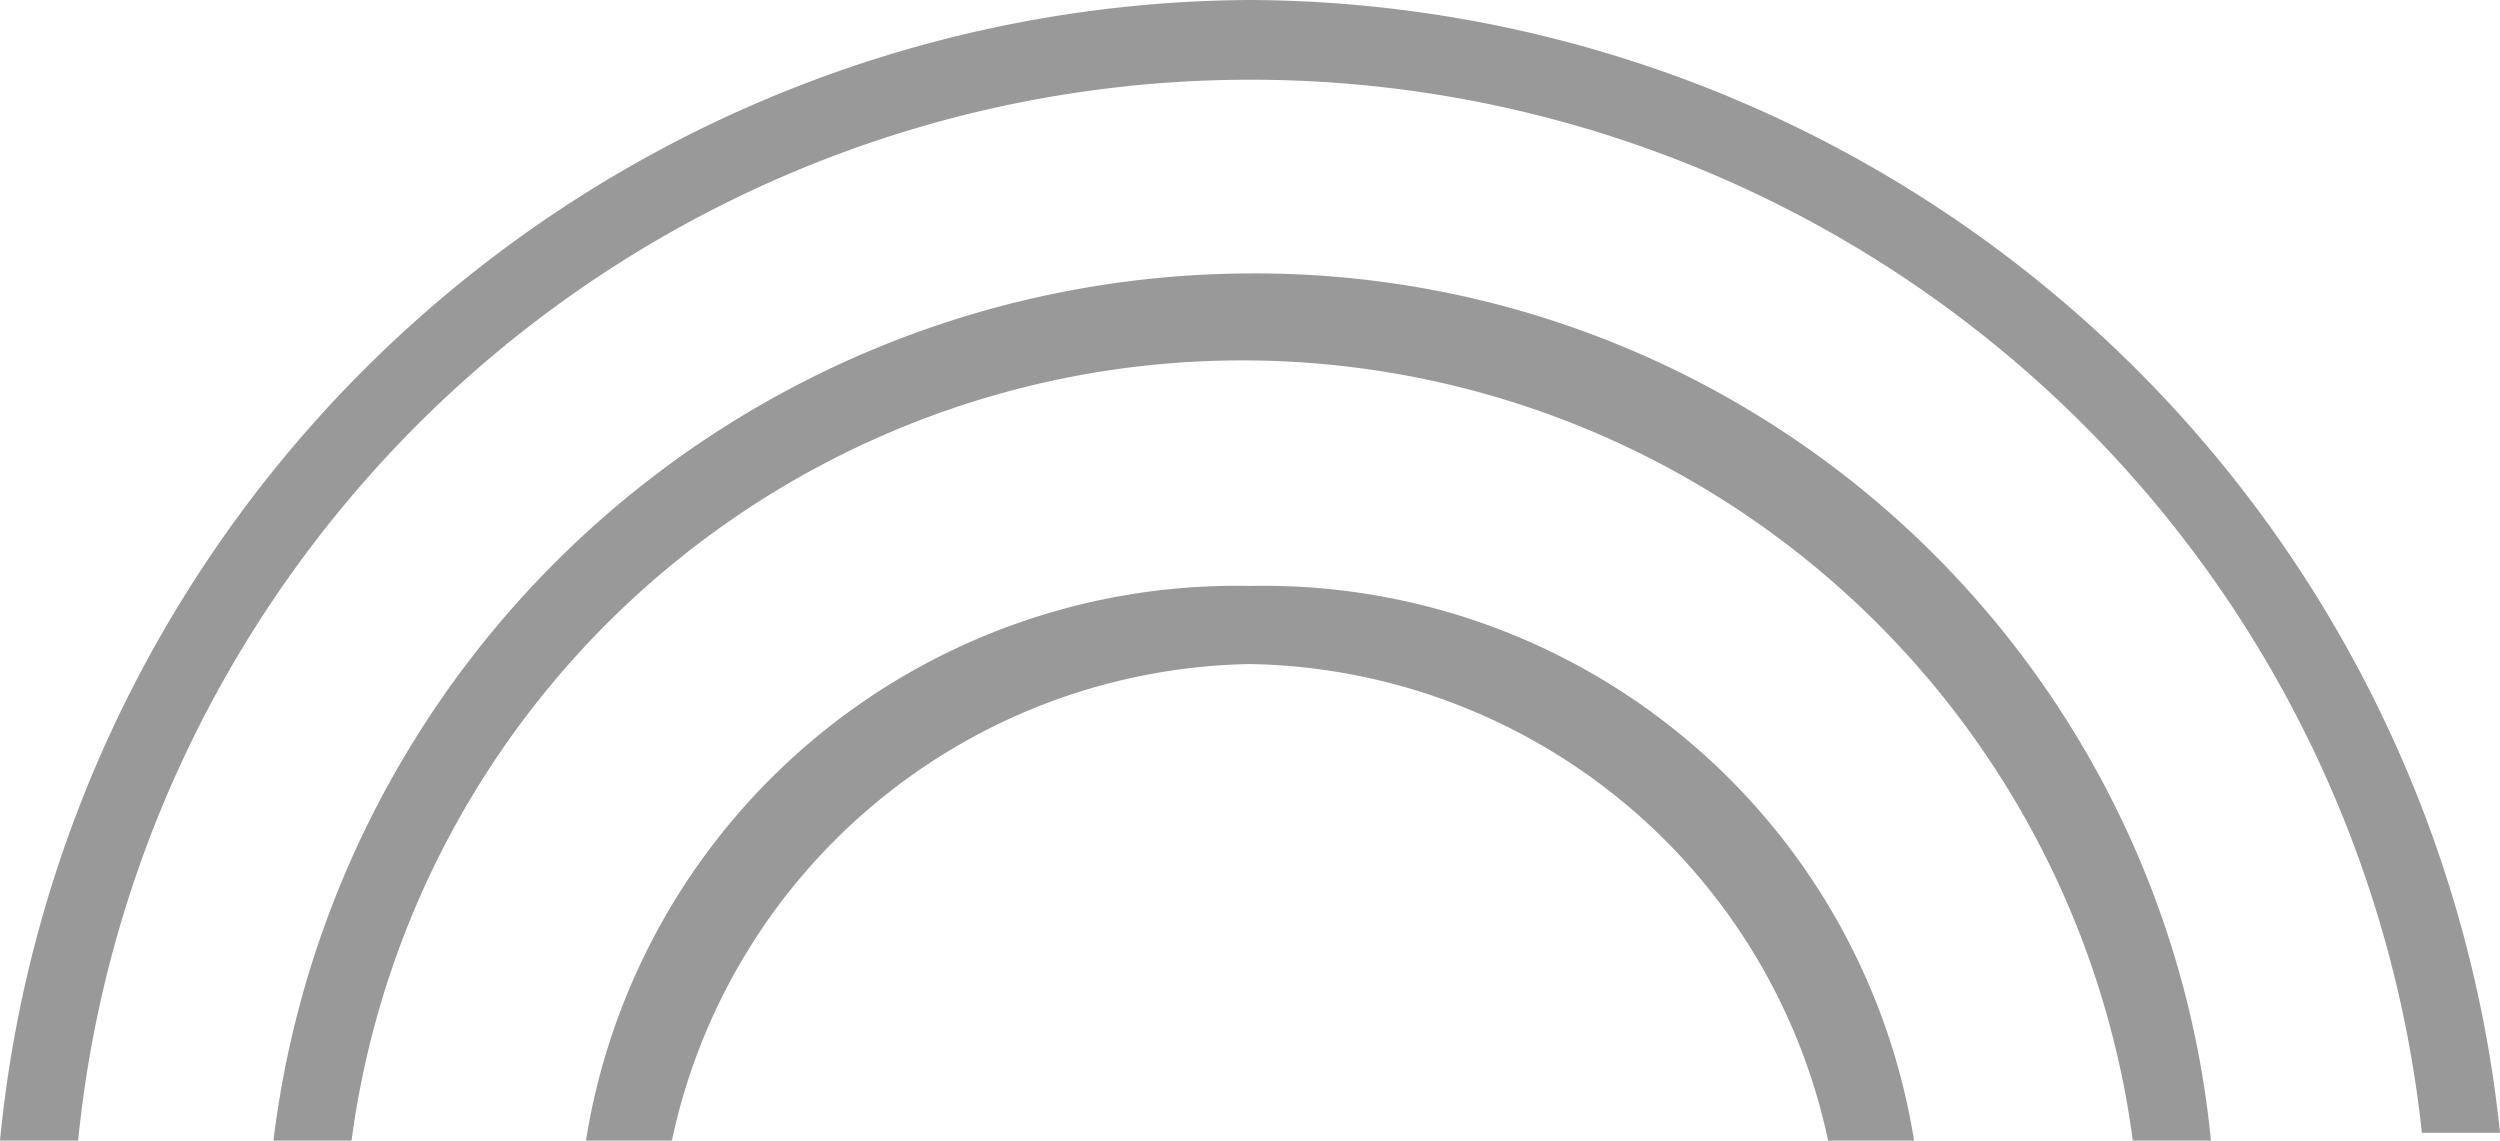 <svg xmlns="http://www.w3.org/2000/svg" width="32" height="14.6" viewBox="0 0 32 14.6"><title>rainbow</title><path d="M16,0A16.16,16.16,0,0,0,0,14.6H1a15.08,15.08,0,0,1,30-.1h1A16.16,16.16,0,0,0,16,0Z" fill="#999"/><path d="M16,3.5A12.63,12.63,0,0,0,3.5,14.6h1a11.5,11.5,0,0,1,22.8,0h1A12.29,12.29,0,0,0,16,3.5Z" fill="#999"/><path d="M16,7.5a8.43,8.43,0,0,0-8.5,7.1H8.6A7.7,7.7,0,0,1,16,8.5a7.7,7.7,0,0,1,7.4,6.1h1.1A8.43,8.43,0,0,0,16,7.5Z" fill="#999"/></svg>